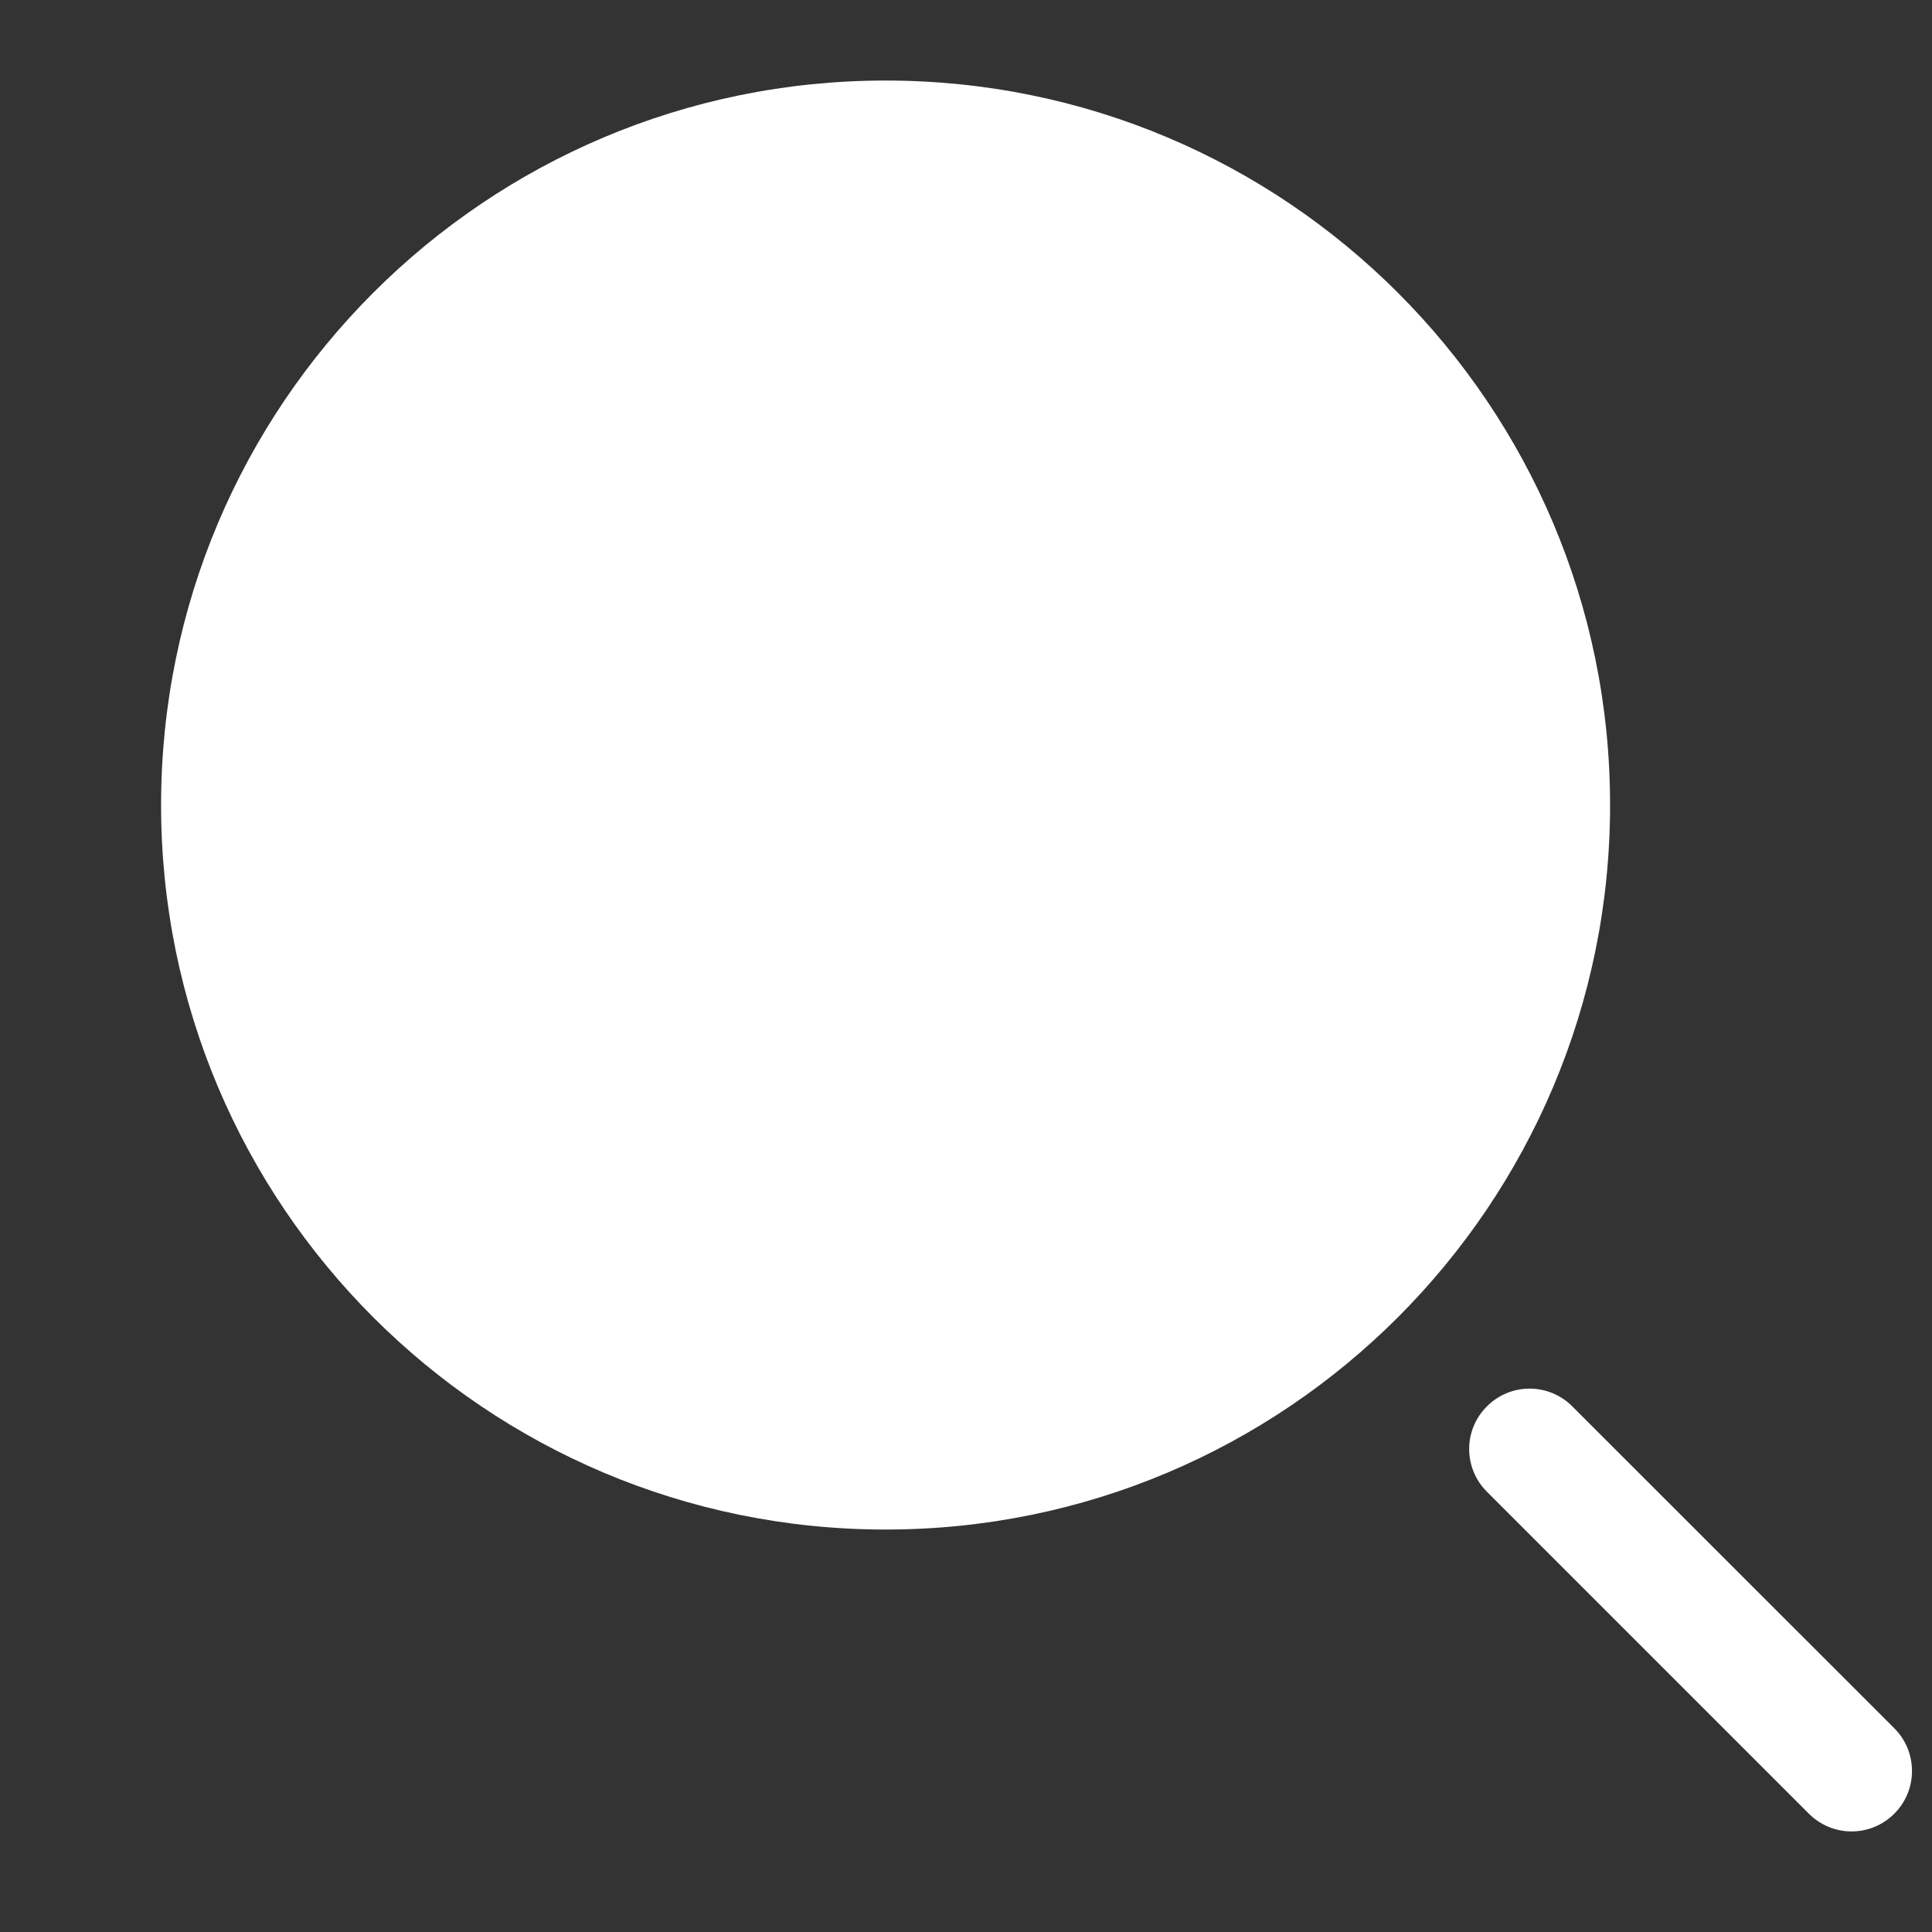 <svg width="16" height="16" viewBox="0 0 16 16" fill="none" xmlns="http://www.w3.org/2000/svg">
<rect x="0" y="0" width="16" height="16" fill="#333333" stroke="none"/>
<path d="M1.334 6.667C1.334 3.353 4.02 0.667 7.334 0.667C10.648 0.667 13.334 3.353 13.334 6.667C13.334 9.98 10.648 12.667 7.334 12.667C4.02 12.667 1.334 9.98 1.334 6.667Z" fill="white"/>
<path d="M13.021 11.647C12.826 11.451 12.509 11.451 12.314 11.647C12.118 11.842 12.118 12.158 12.314 12.354L14.98 15.02C15.176 15.216 15.492 15.216 15.688 15.02C15.883 14.825 15.883 14.508 15.688 14.313L13.021 11.647Z" fill="white"/>
</svg>
